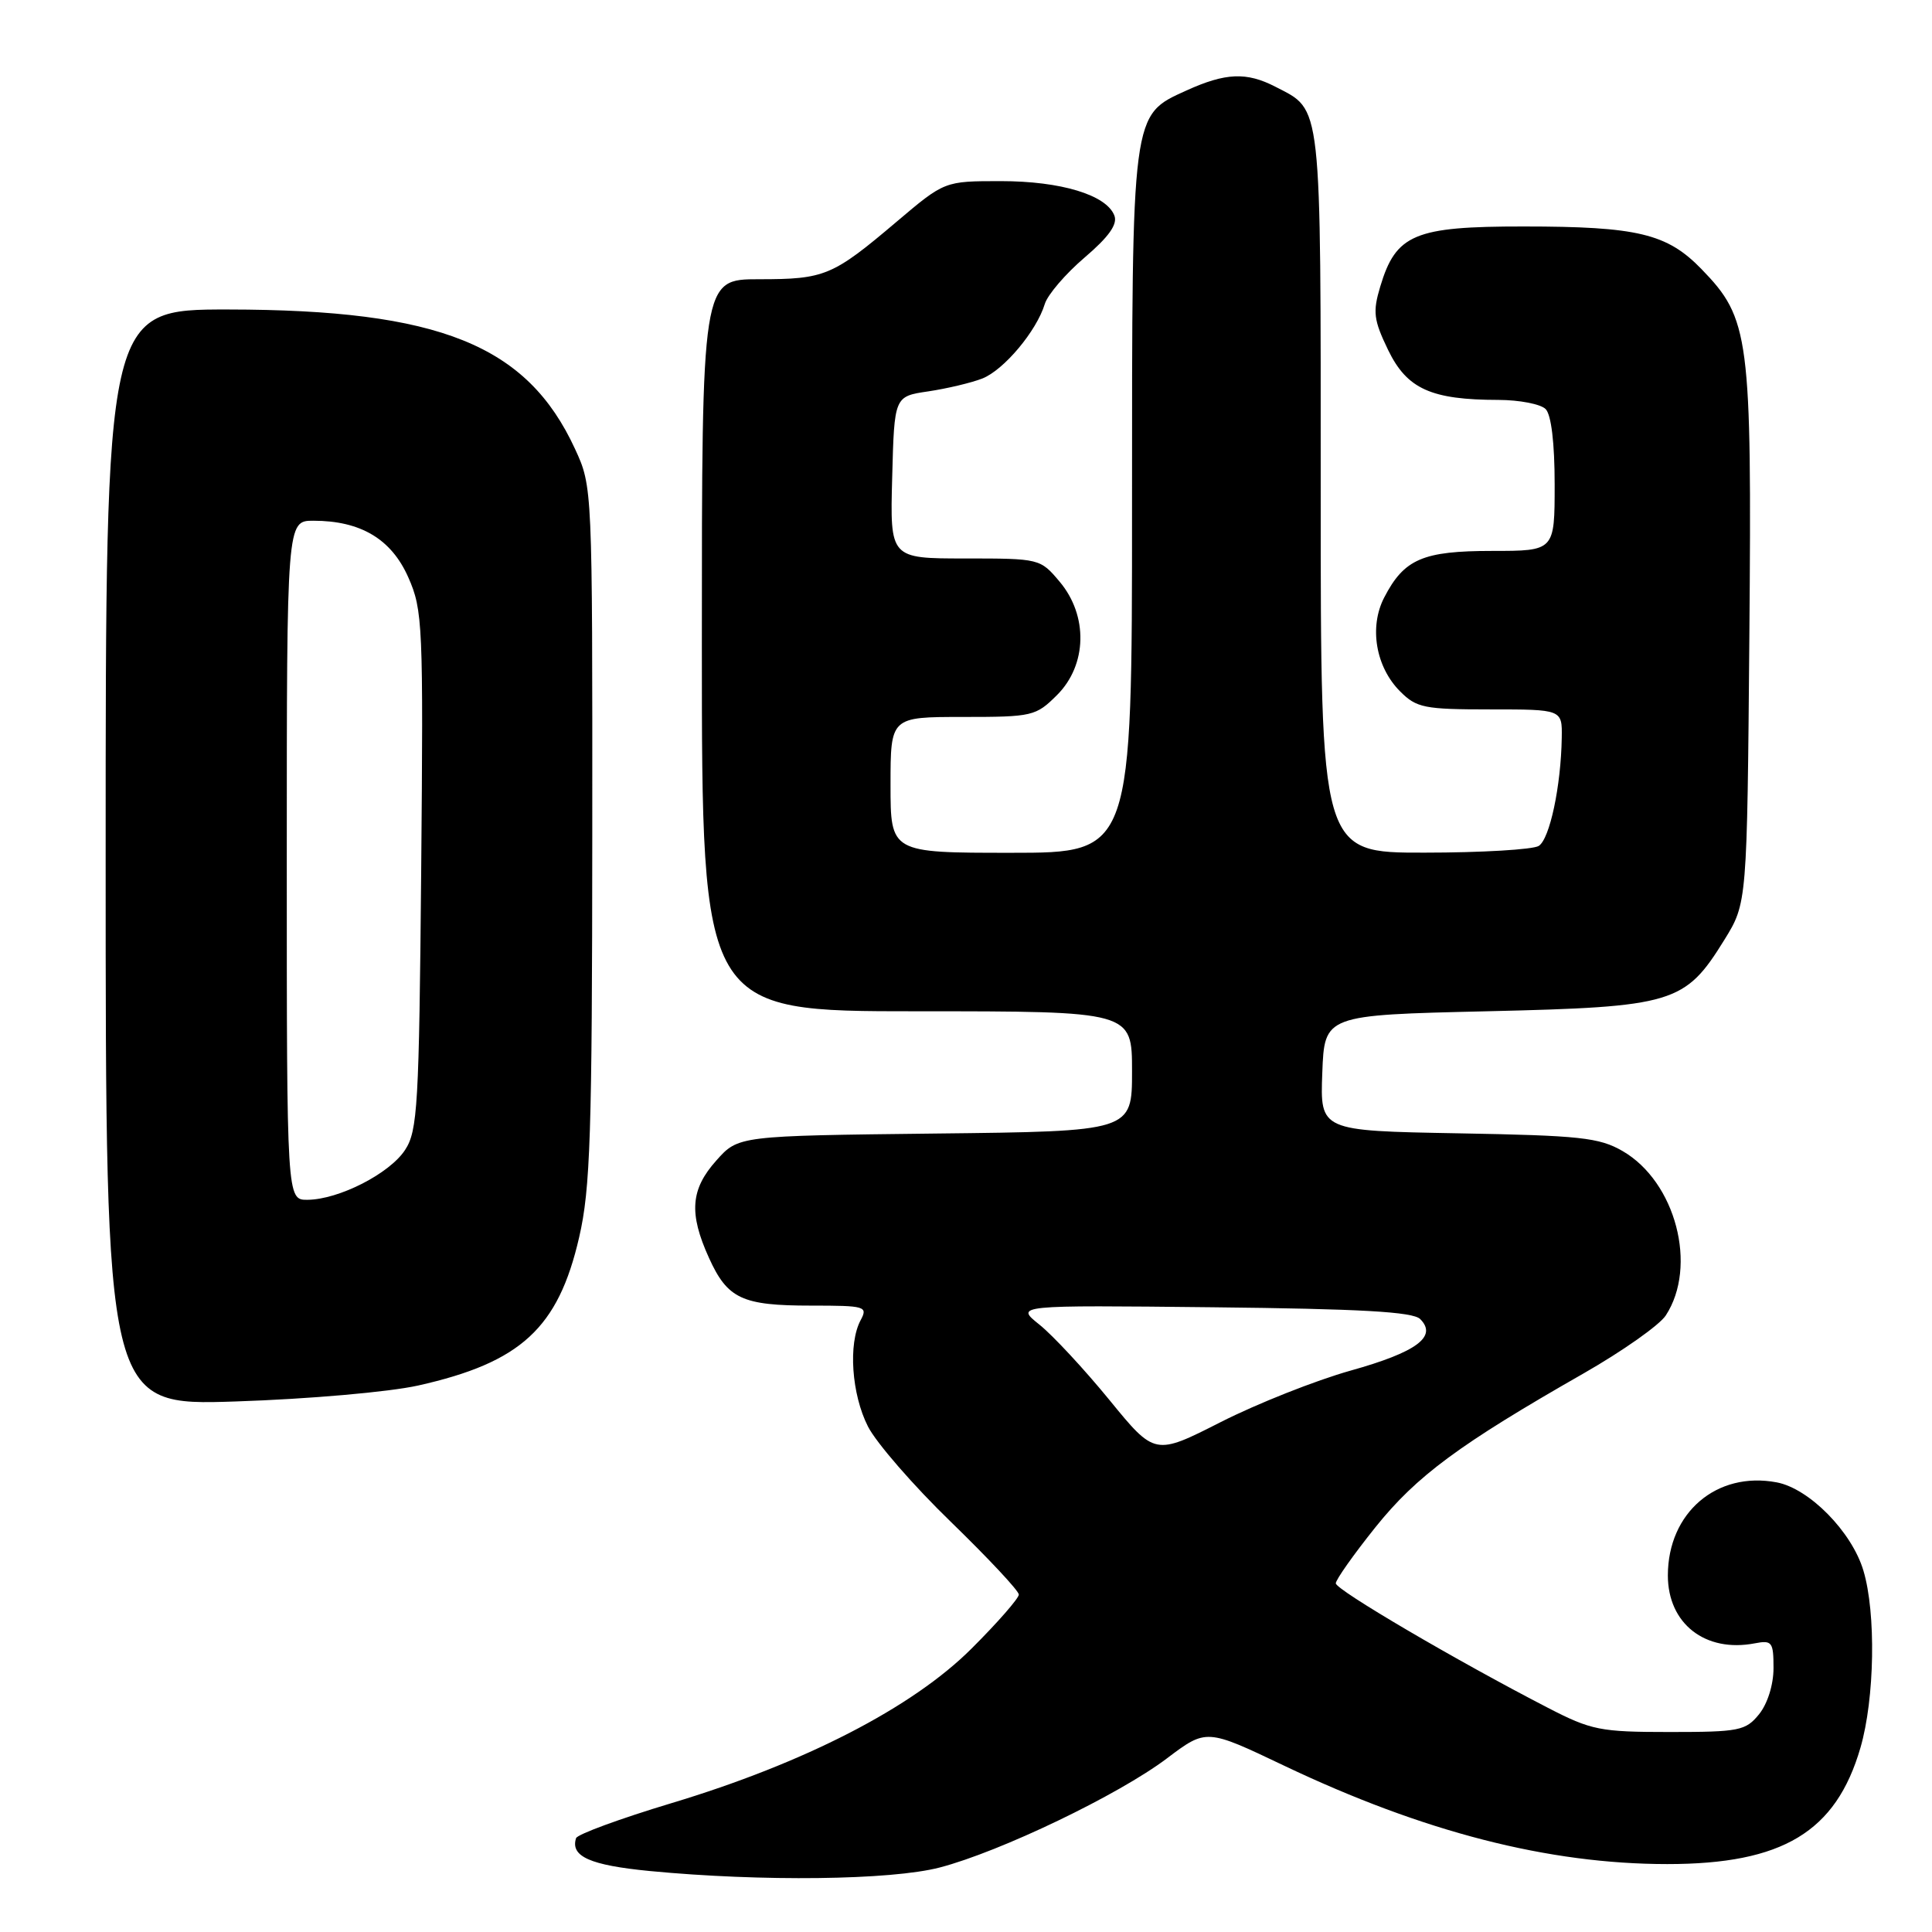 <?xml version="1.0" encoding="UTF-8" standalone="no"?>
<!DOCTYPE svg PUBLIC "-//W3C//DTD SVG 1.1//EN" "http://www.w3.org/Graphics/SVG/1.1/DTD/svg11.dtd" >
<svg xmlns="http://www.w3.org/2000/svg" xmlns:xlink="http://www.w3.org/1999/xlink" version="1.1" viewBox="0 0 256 256">
 <g >
 <path fill="currentColor"
d=" M 124.53 247.45 C 132.54 245.36 148.21 237.84 154.63 232.99 C 159.85 229.05 159.85 229.05 170.17 233.97 C 188.62 242.75 205.17 247.00 220.93 247.00 C 236.21 247.00 243.28 242.74 246.52 231.58 C 248.41 225.07 248.60 213.74 246.91 208.11 C 245.38 202.97 239.73 197.23 235.42 196.42 C 227.46 194.92 221.01 200.44 221.00 208.75 C 221.00 215.14 225.95 219.01 232.52 217.75 C 234.80 217.31 235.00 217.57 235.00 221.03 C 235.00 223.23 234.21 225.75 233.09 227.14 C 231.31 229.33 230.47 229.50 221.25 229.50 C 212.02 229.50 210.87 229.27 205.08 226.28 C 192.99 220.04 177.00 210.66 177.00 209.80 C 177.00 209.32 179.36 205.98 182.25 202.37 C 187.71 195.56 193.36 191.39 209.84 181.98 C 214.98 179.04 219.88 175.59 220.72 174.31 C 224.98 167.80 222.04 156.59 215.00 152.52 C 211.90 150.73 209.38 150.46 193.21 150.17 C 174.92 149.84 174.92 149.84 175.21 142.17 C 175.50 134.50 175.50 134.50 197.00 134.00 C 221.78 133.42 223.26 132.98 228.49 124.53 C 231.50 119.66 231.50 119.66 231.80 84.23 C 232.13 44.52 231.83 42.22 225.45 35.65 C 220.89 30.95 216.97 30.01 201.88 30.01 C 187.42 30.00 184.97 31.03 182.89 37.97 C 181.88 41.34 182.01 42.39 183.94 46.39 C 186.44 51.54 189.63 52.98 198.55 52.99 C 201.33 53.00 204.14 53.54 204.80 54.20 C 205.55 54.95 206.00 58.69 206.00 64.20 C 206.00 73.00 206.00 73.00 197.72 73.00 C 188.52 73.00 186.05 74.07 183.41 79.18 C 181.39 83.09 182.29 88.38 185.52 91.61 C 187.70 93.80 188.73 94.00 197.45 94.00 C 207.00 94.00 207.00 94.00 206.94 97.75 C 206.84 104.16 205.35 111.17 203.89 112.09 C 203.13 112.57 196.31 112.98 188.75 112.98 C 175.00 113.00 175.00 113.00 175.00 65.22 C 175.00 12.84 175.21 14.71 168.99 11.49 C 165.17 9.52 162.39 9.64 157.21 11.99 C 149.91 15.31 150.00 14.59 150.00 66.97 C 150.00 113.00 150.00 113.00 134.00 113.00 C 118.00 113.00 118.00 113.00 118.00 104.00 C 118.00 95.00 118.00 95.00 127.58 95.00 C 136.83 95.00 137.25 94.90 140.08 92.08 C 144.05 88.10 144.20 81.58 140.41 77.08 C 137.84 74.02 137.75 74.00 127.88 74.00 C 117.93 74.00 117.93 74.00 118.22 63.26 C 118.50 52.52 118.50 52.52 123.00 51.86 C 125.47 51.49 128.69 50.73 130.15 50.16 C 133.01 49.04 137.35 43.87 138.44 40.28 C 138.81 39.06 141.18 36.29 143.71 34.13 C 146.93 31.38 148.11 29.72 147.66 28.56 C 146.61 25.83 140.58 24.00 132.61 24.00 C 125.16 24.00 125.16 24.00 118.83 29.36 C 110.31 36.58 109.30 37.00 100.57 37.00 C 93.00 37.00 93.00 37.00 93.00 85.50 C 93.00 134.00 93.00 134.00 121.50 134.00 C 150.00 134.00 150.00 134.00 150.00 141.95 C 150.00 149.91 150.00 149.91 123.92 150.20 C 97.83 150.50 97.83 150.50 94.92 153.77 C 91.50 157.59 91.26 160.77 93.94 166.67 C 96.40 172.10 98.32 173.00 107.47 173.00 C 114.67 173.00 115.02 173.10 114.04 174.93 C 112.37 178.04 112.84 184.76 115.01 189.02 C 116.11 191.18 121.06 196.88 126.01 201.67 C 130.95 206.47 135.00 210.79 135.00 211.29 C 135.00 211.78 132.19 215.00 128.75 218.43 C 120.92 226.26 106.62 233.62 88.93 238.94 C 82.16 240.98 76.49 243.06 76.33 243.57 C 75.56 245.99 78.18 247.15 86.09 247.92 C 100.89 249.34 118.06 249.14 124.53 247.45 Z  M 55.40 183.59 C 69.02 180.54 73.97 175.99 76.74 163.95 C 78.23 157.50 78.46 150.35 78.48 110.50 C 78.50 64.57 78.50 64.49 76.20 59.50 C 69.84 45.70 58.25 41.04 30.25 41.01 C 14.00 41.00 14.00 41.00 14.00 113.64 C 14.00 186.27 14.00 186.27 31.25 185.70 C 40.94 185.38 51.52 184.45 55.40 183.59 Z  M 147.00 185.50 C 143.68 181.44 139.52 176.96 137.74 175.53 C 134.50 172.94 134.50 172.94 160.70 173.22 C 180.32 173.43 187.22 173.82 188.18 174.78 C 190.50 177.10 187.73 179.16 178.97 181.61 C 174.31 182.92 166.57 185.99 161.76 188.43 C 153.02 192.87 153.02 192.87 147.00 185.50 Z  M 38.00 114.00 C 38.00 69.00 38.00 69.00 41.53 69.00 C 47.79 69.00 51.86 71.43 54.10 76.50 C 56.02 80.83 56.10 82.76 55.81 115.33 C 55.53 146.52 55.34 149.84 53.67 152.38 C 51.61 155.52 44.90 158.94 40.75 158.98 C 38.00 159.00 38.00 159.00 38.00 114.00 Z "/>
</g>
</svg>